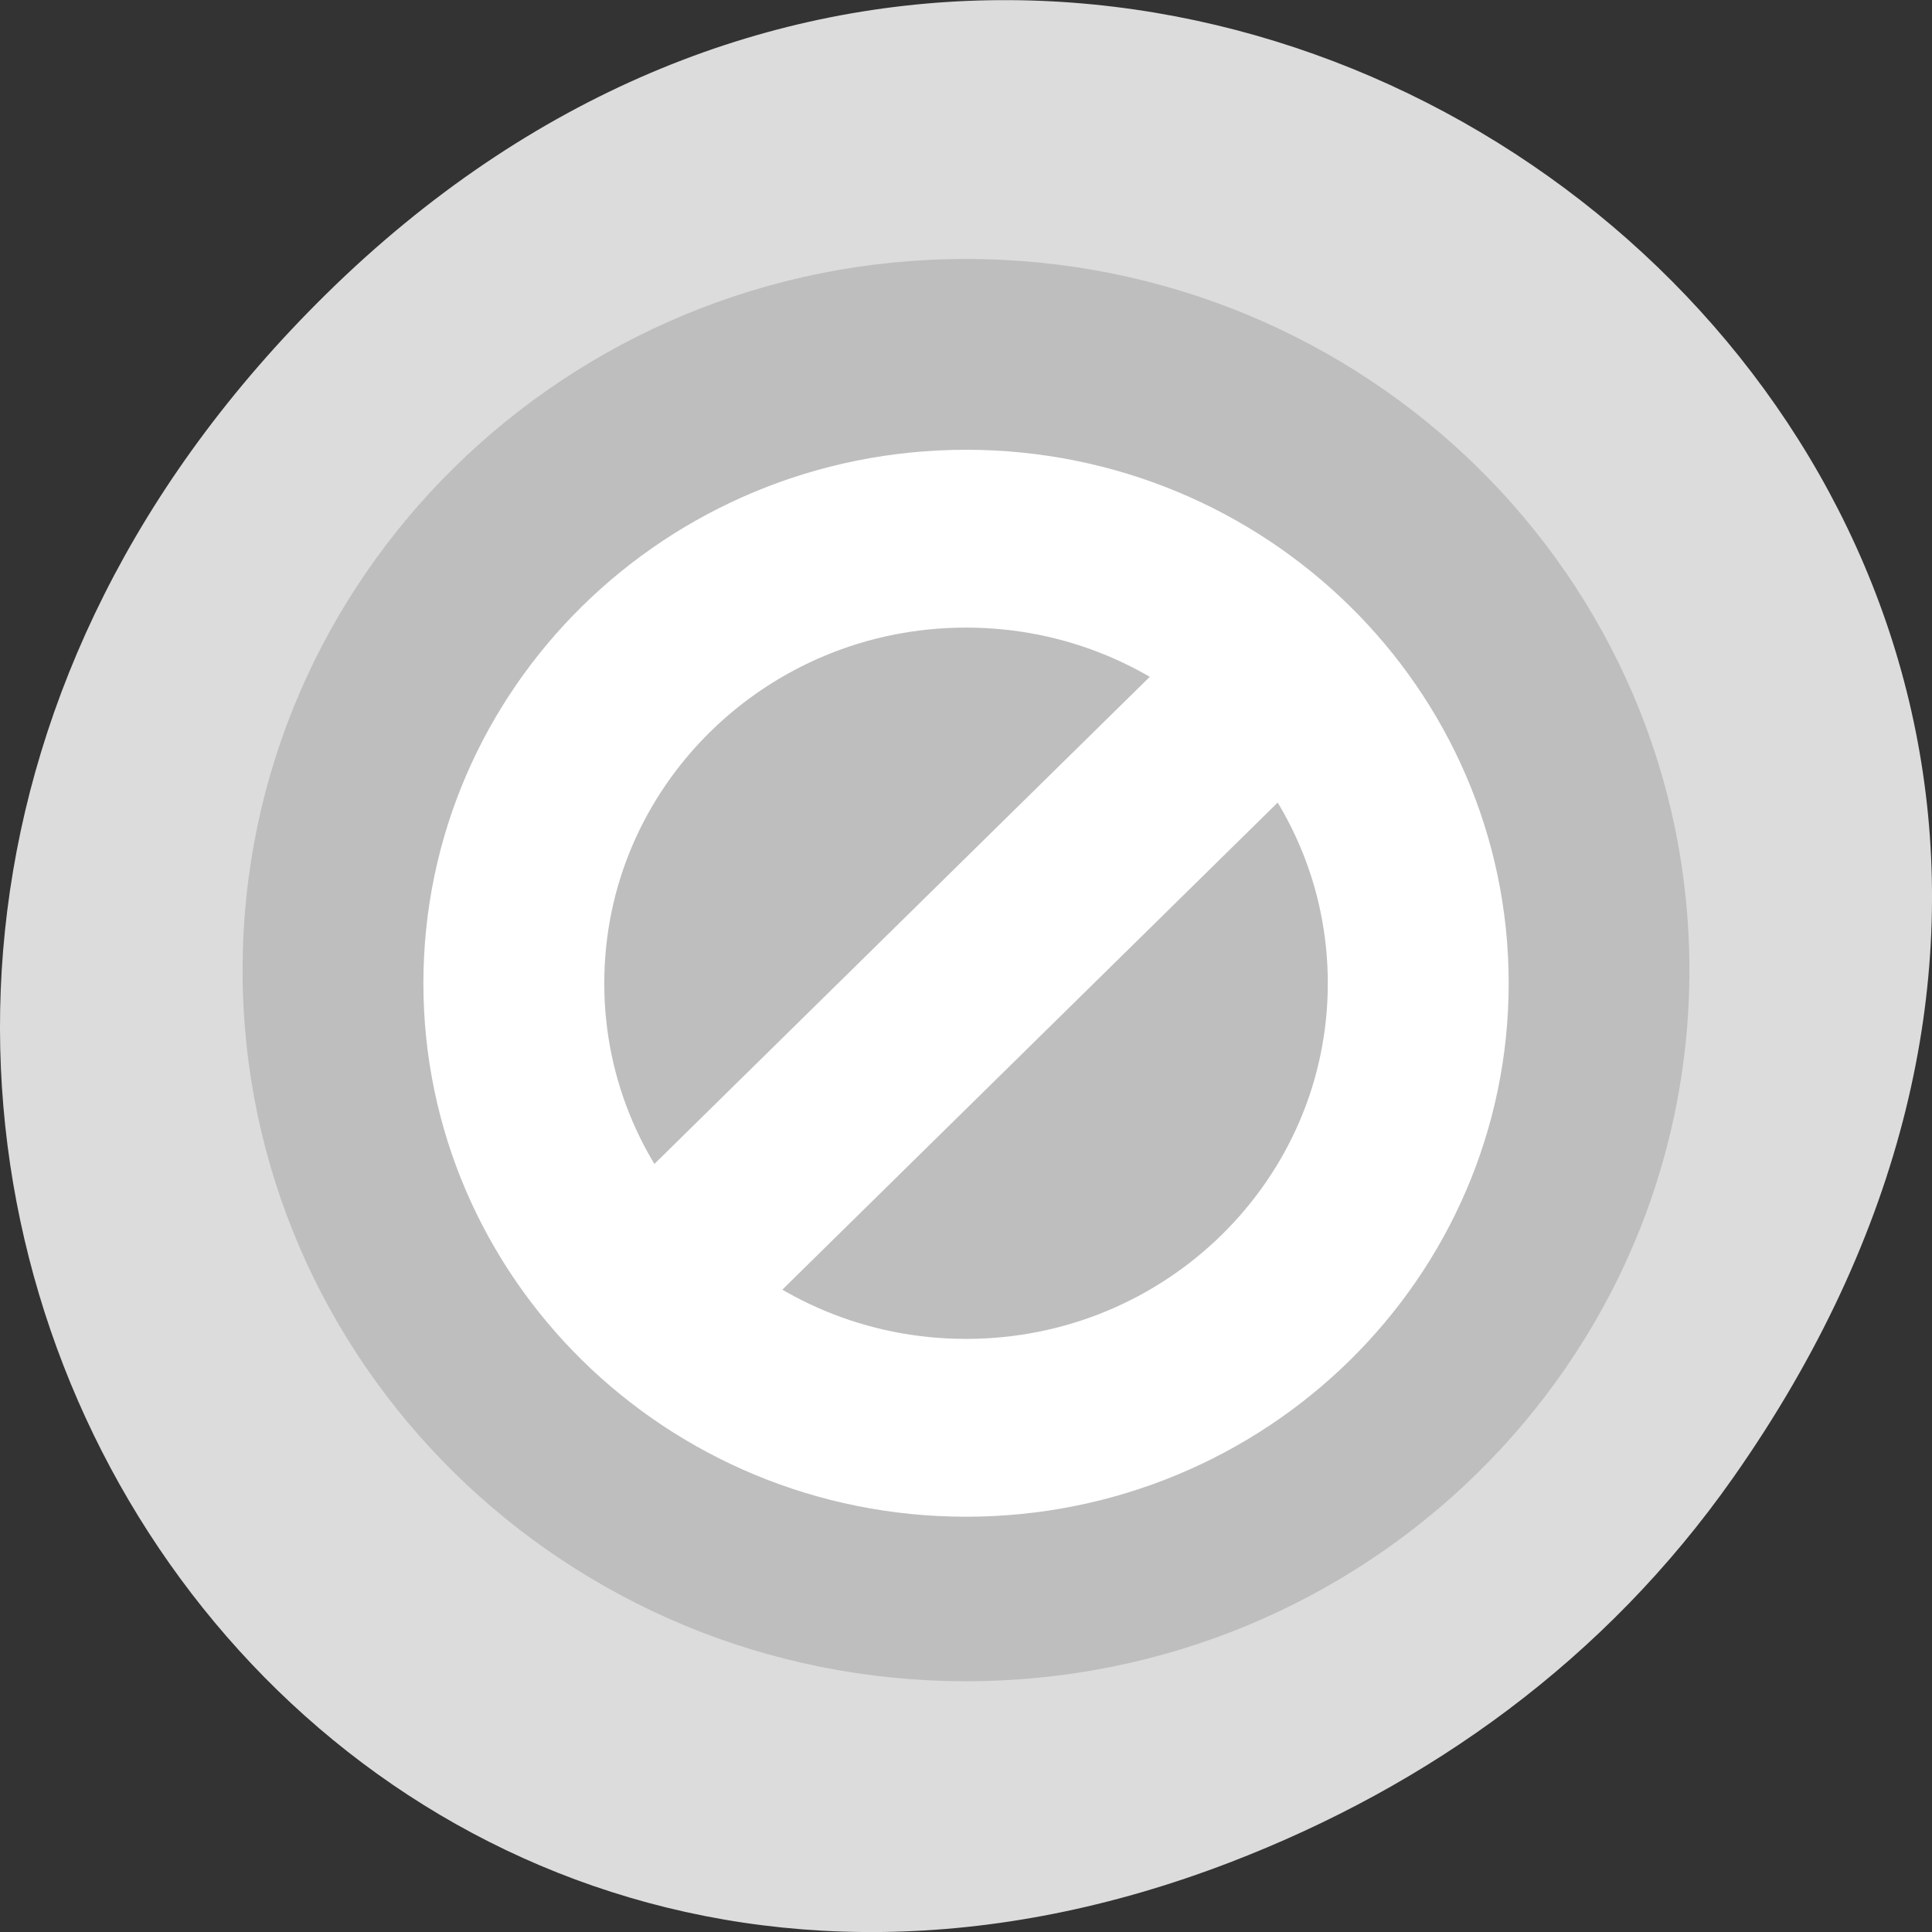 
<svg xmlns="http://www.w3.org/2000/svg" xmlns:xlink="http://www.w3.org/1999/xlink" width="48px" height="48px" viewBox="0 0 48 48" version="1.1">
<rect x="0" y="0" width="48" height="48" fill="#333333" stroke="none"/>
<g id="surface1">
<path style=" stroke:none;fill-rule:nonzero;fill:rgb(86.275%,86.275%,86.275%);fill-opacity:1;" d="M 43.055 36.719 C 60.316 12.172 28.441 -12.703 8.109 7.301 C -11.051 26.145 6.711 55.426 30.551 46.273 C 35.523 44.363 39.887 41.227 43.055 36.719 Z M 43.055 36.719 "/>
<path style=" stroke:none;fill-rule:nonzero;fill:rgb(74.51%,74.51%,74.51%);fill-opacity:1;" d="M 41.973 24.102 C 41.973 33.859 33.926 41.77 24 41.77 C 14.074 41.77 6.027 33.859 6.027 24.102 C 6.027 14.344 14.074 6.434 24 6.434 C 33.926 6.434 41.973 14.344 41.973 24.102 Z M 41.973 24.102 "/>
<path style="fill-rule:nonzero;fill:rgb(74.51%,74.51%,74.51%);fill-opacity:1;stroke-width:2;stroke-linecap:round;stroke-linejoin:round;stroke:rgb(100%,100%,100%);stroke-opacity:1;stroke-miterlimit:4;" d="M 13 1044.4 C 13 1047.161 10.761 1049.4 8 1049.4 C 5.239 1049.4 3 1047.161 3 1044.4 C 3 1041.639 5.239 1039.4 8 1039.4 C 10.761 1039.4 13 1041.639 13 1044.4 Z M 13 1044.4 " transform="matrix(2.247,0,0,2.209,6.025,-2282.651)"/>
<path style="fill:none;stroke-width:2;stroke-linecap:butt;stroke-linejoin:miter;stroke:rgb(100%,100%,100%);stroke-opacity:1;stroke-miterlimit:4;" d="M 4 1048.401 L 12 1040.399 " transform="matrix(2.247,0,0,2.209,6.025,-2282.651)"/>
</g>
</svg>
